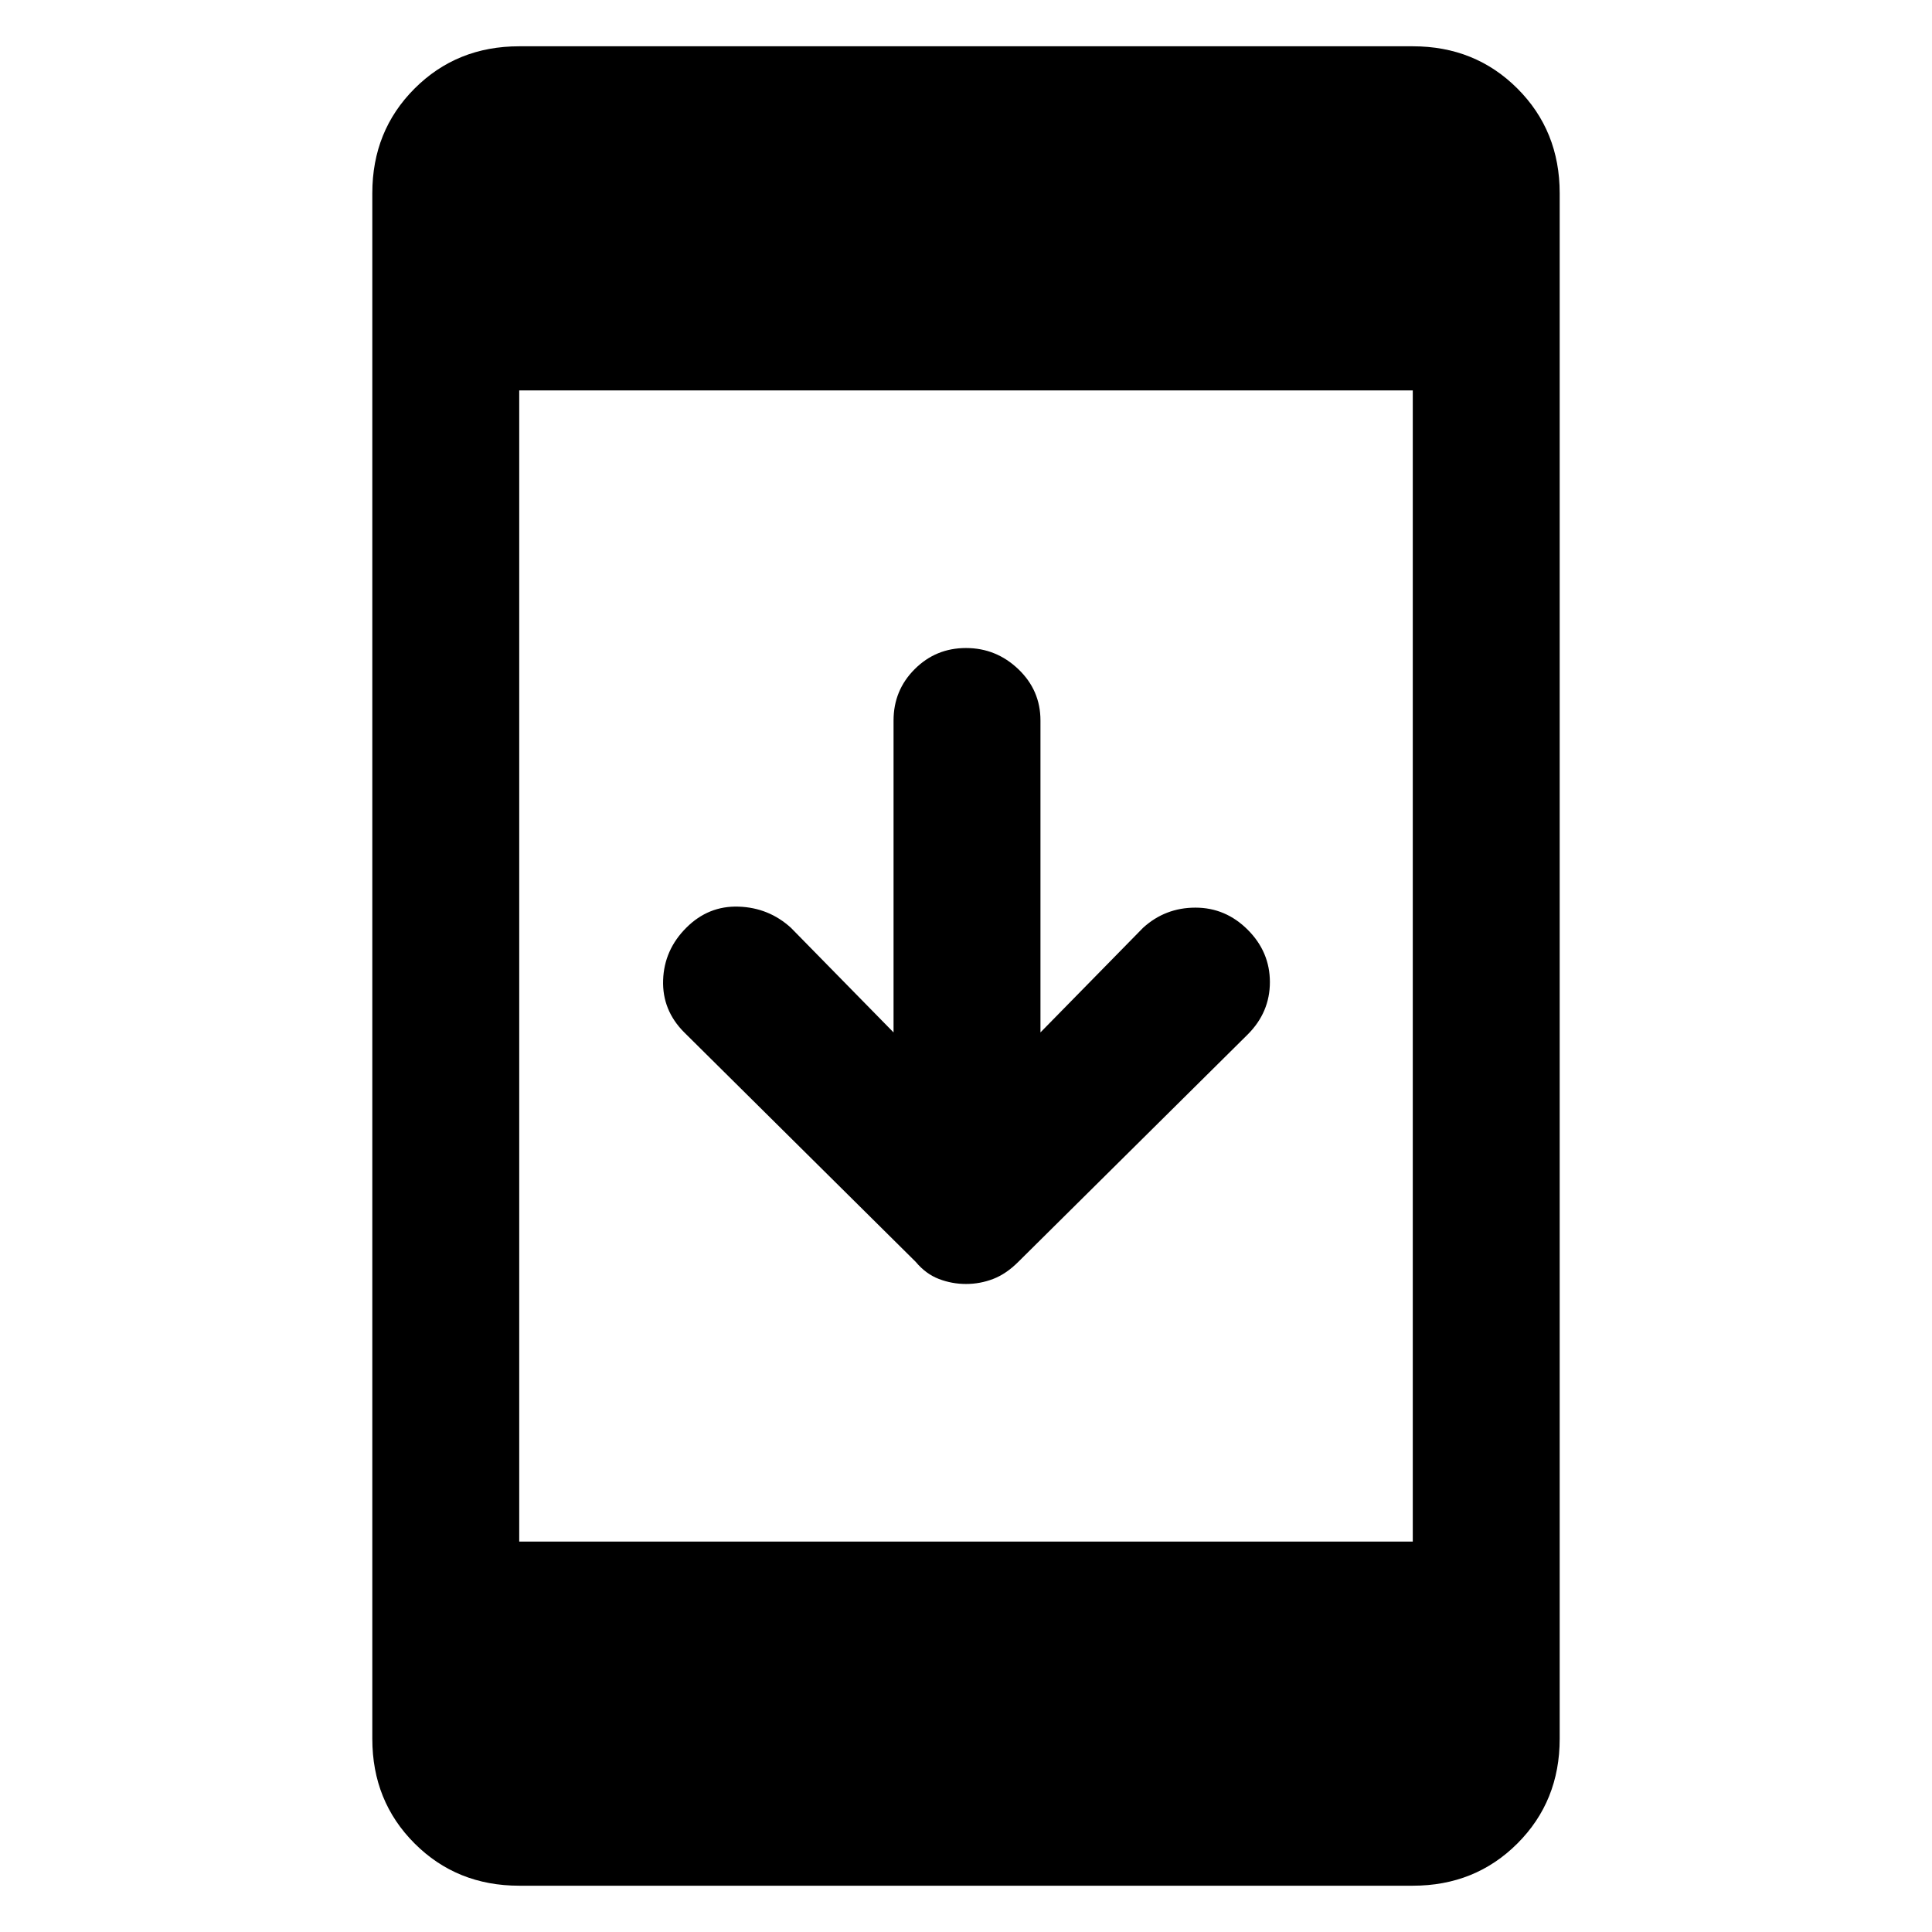 <svg xmlns="http://www.w3.org/2000/svg" height="48" width="48"><path d="M24 31.9Q23.65 31.9 23.325 31.775Q23 31.65 22.75 31.35L17 25.65Q16.45 25.1 16.475 24.35Q16.5 23.6 17.05 23.05Q17.6 22.5 18.35 22.525Q19.1 22.55 19.65 23.05L22.2 25.65V17.9Q22.2 17.15 22.725 16.625Q23.25 16.1 24 16.1Q24.75 16.1 25.3 16.625Q25.85 17.15 25.85 17.9V25.65L28.4 23.05Q28.95 22.55 29.7 22.55Q30.45 22.55 31 23.1Q31.55 23.65 31.55 24.4Q31.55 25.15 31 25.7L25.3 31.35Q25 31.65 24.675 31.775Q24.35 31.9 24 31.9ZM12.9 46.85Q11.35 46.85 10.3 45.8Q9.25 44.75 9.25 43.2V4.8Q9.25 3.25 10.3 2.2Q11.35 1.15 12.9 1.15H35.1Q36.65 1.15 37.7 2.2Q38.75 3.25 38.75 4.8V43.2Q38.75 44.75 37.7 45.8Q36.65 46.85 35.1 46.85ZM12.9 38.3H35.1V9.7H12.9Z"/></svg>